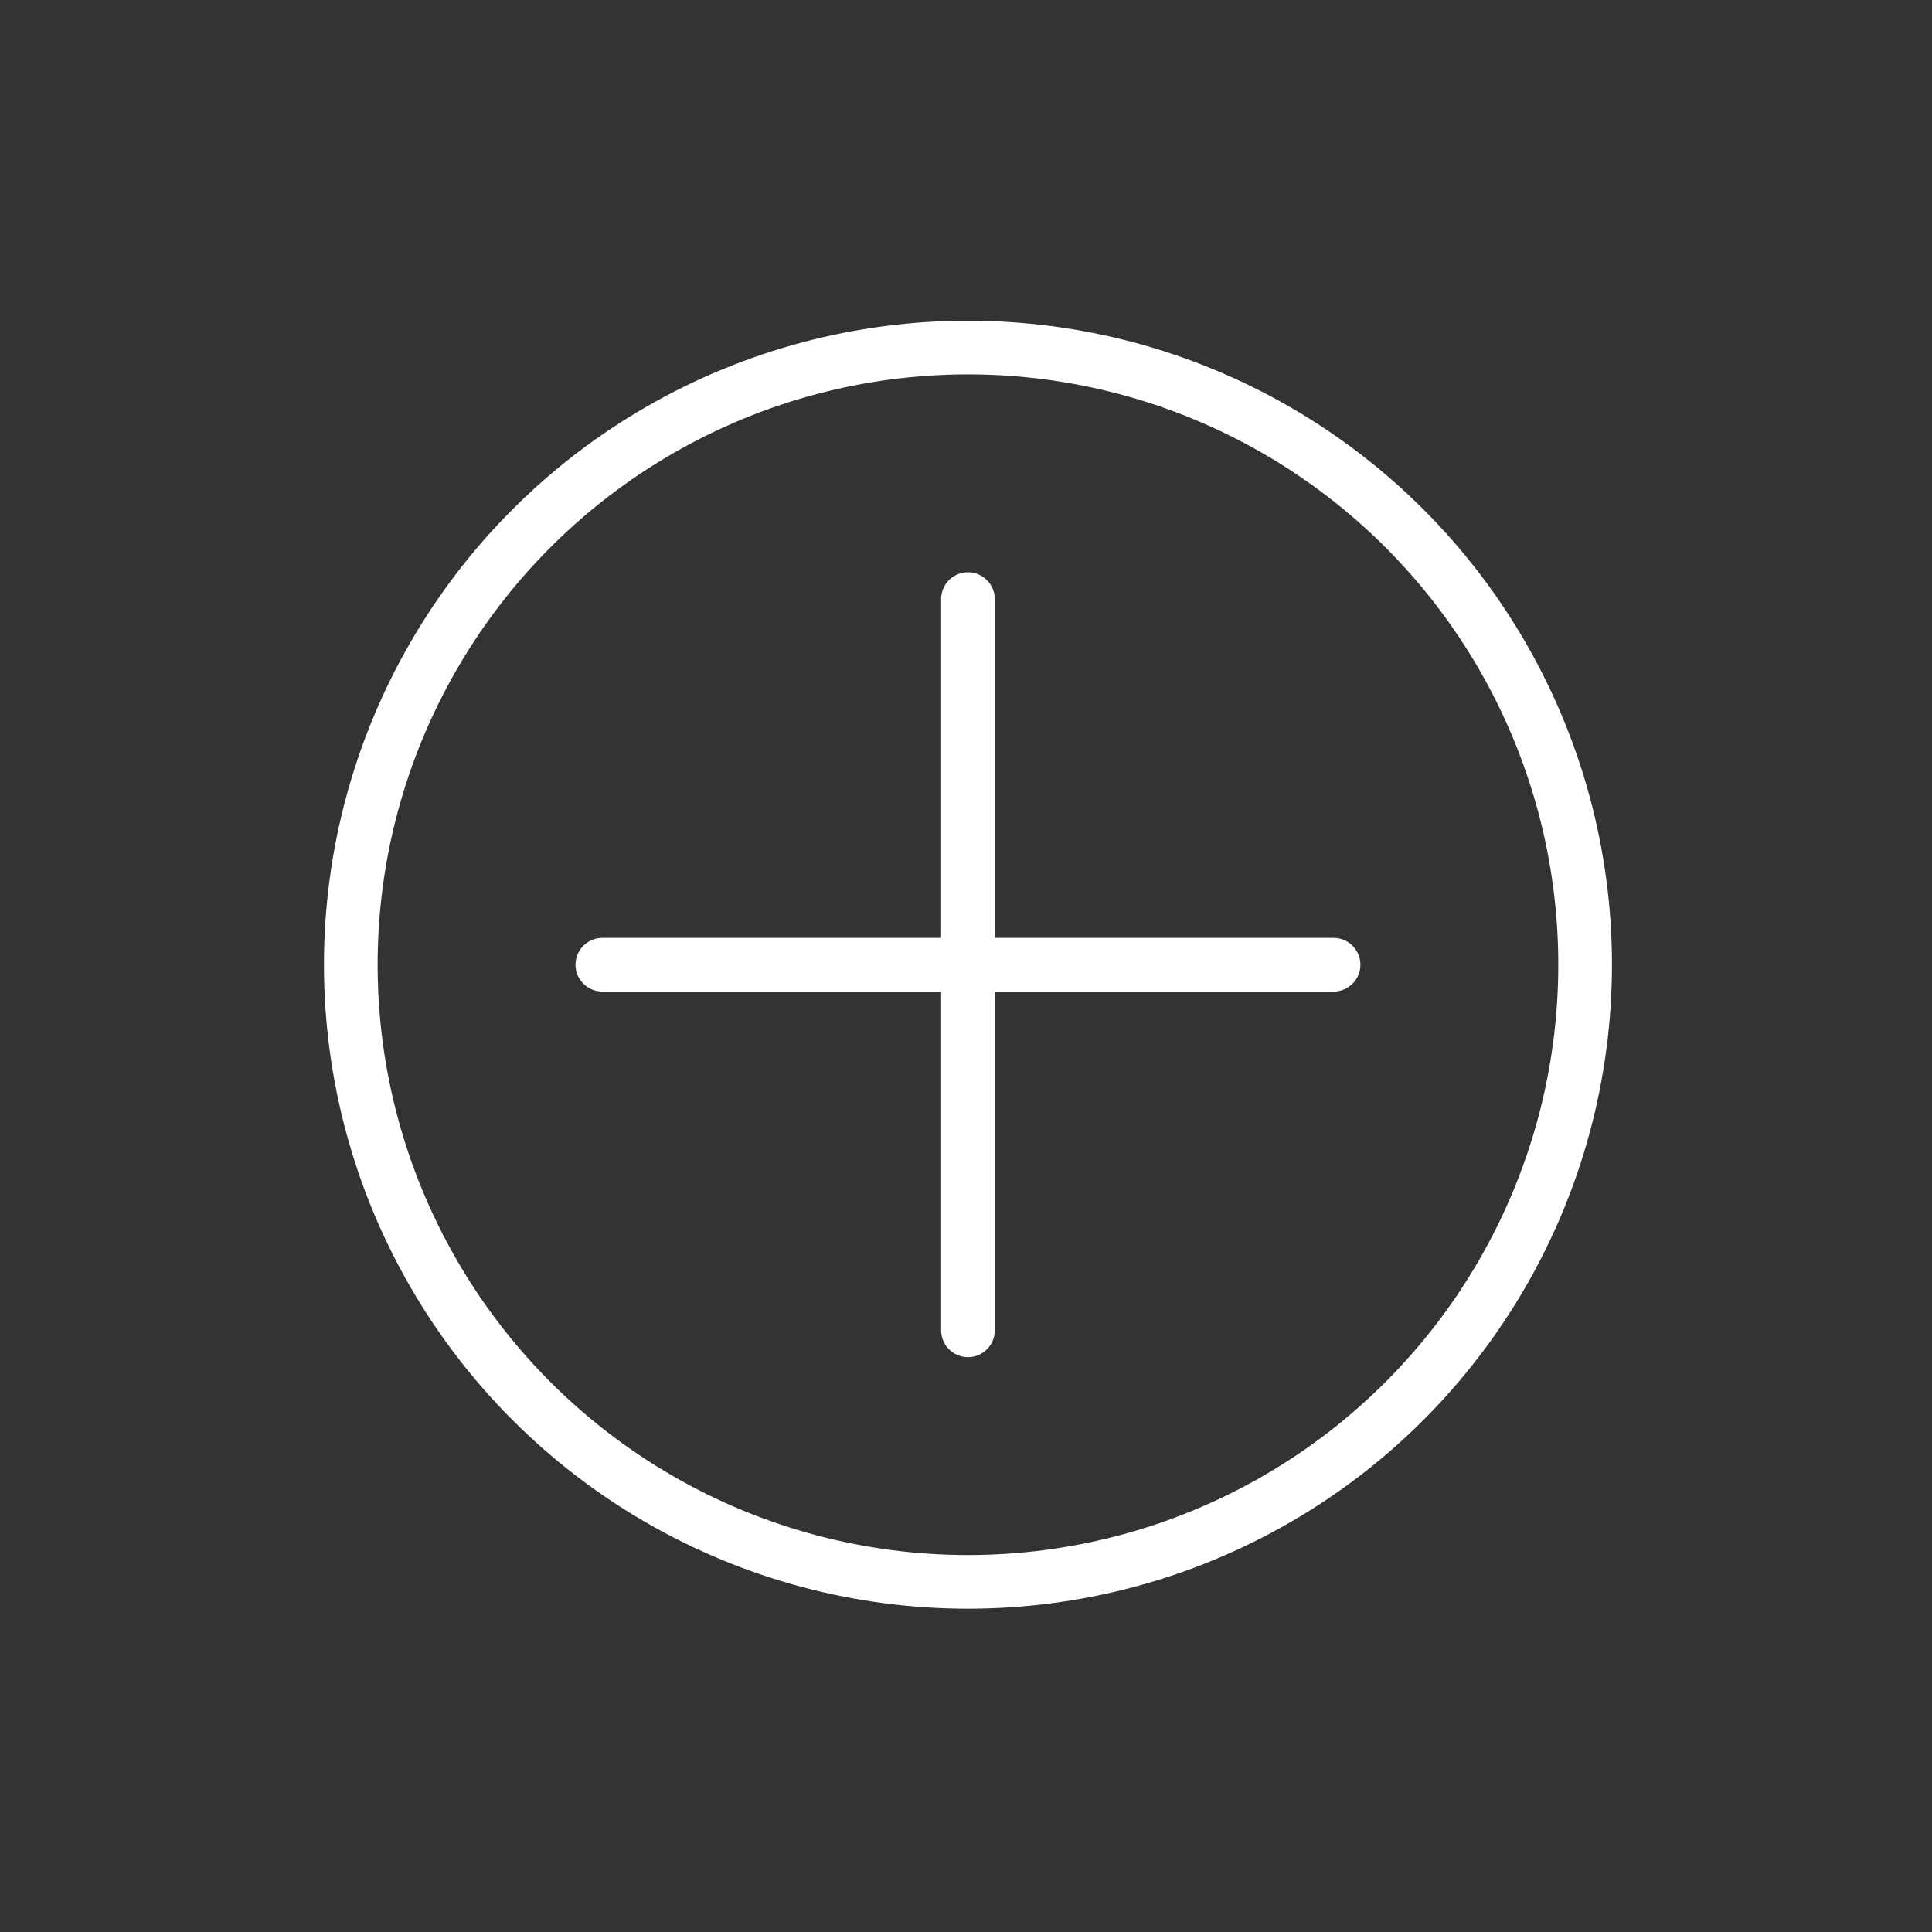 <svg id="emoji" viewBox="0 0 72 72" xmlns="http://www.w3.org/2000/svg">
  <rect x="0" y="0" width="72" height="72" fill="#333333" stroke="none"/>
  <g id="line">
    <line x1="36.073" x2="36.073" y1="22.327" y2="49.577" fill="none" stroke="#fff" stroke-linecap="round" stroke-linejoin="round" stroke-miterlimit="10" stroke-width="2"/>
    <line x1="49.698" x2="22.448" y1="35.952" y2="35.952" fill="none" stroke="#fff" stroke-linecap="round" stroke-linejoin="round" stroke-miterlimit="10" stroke-width="2"/>
    <circle cx="36.073" cy="35.952" r="23" fill="none" stroke="#fff" stroke-linecap="round" stroke-linejoin="round" stroke-miterlimit="10" stroke-width="2"/>
  </g>
</svg>
